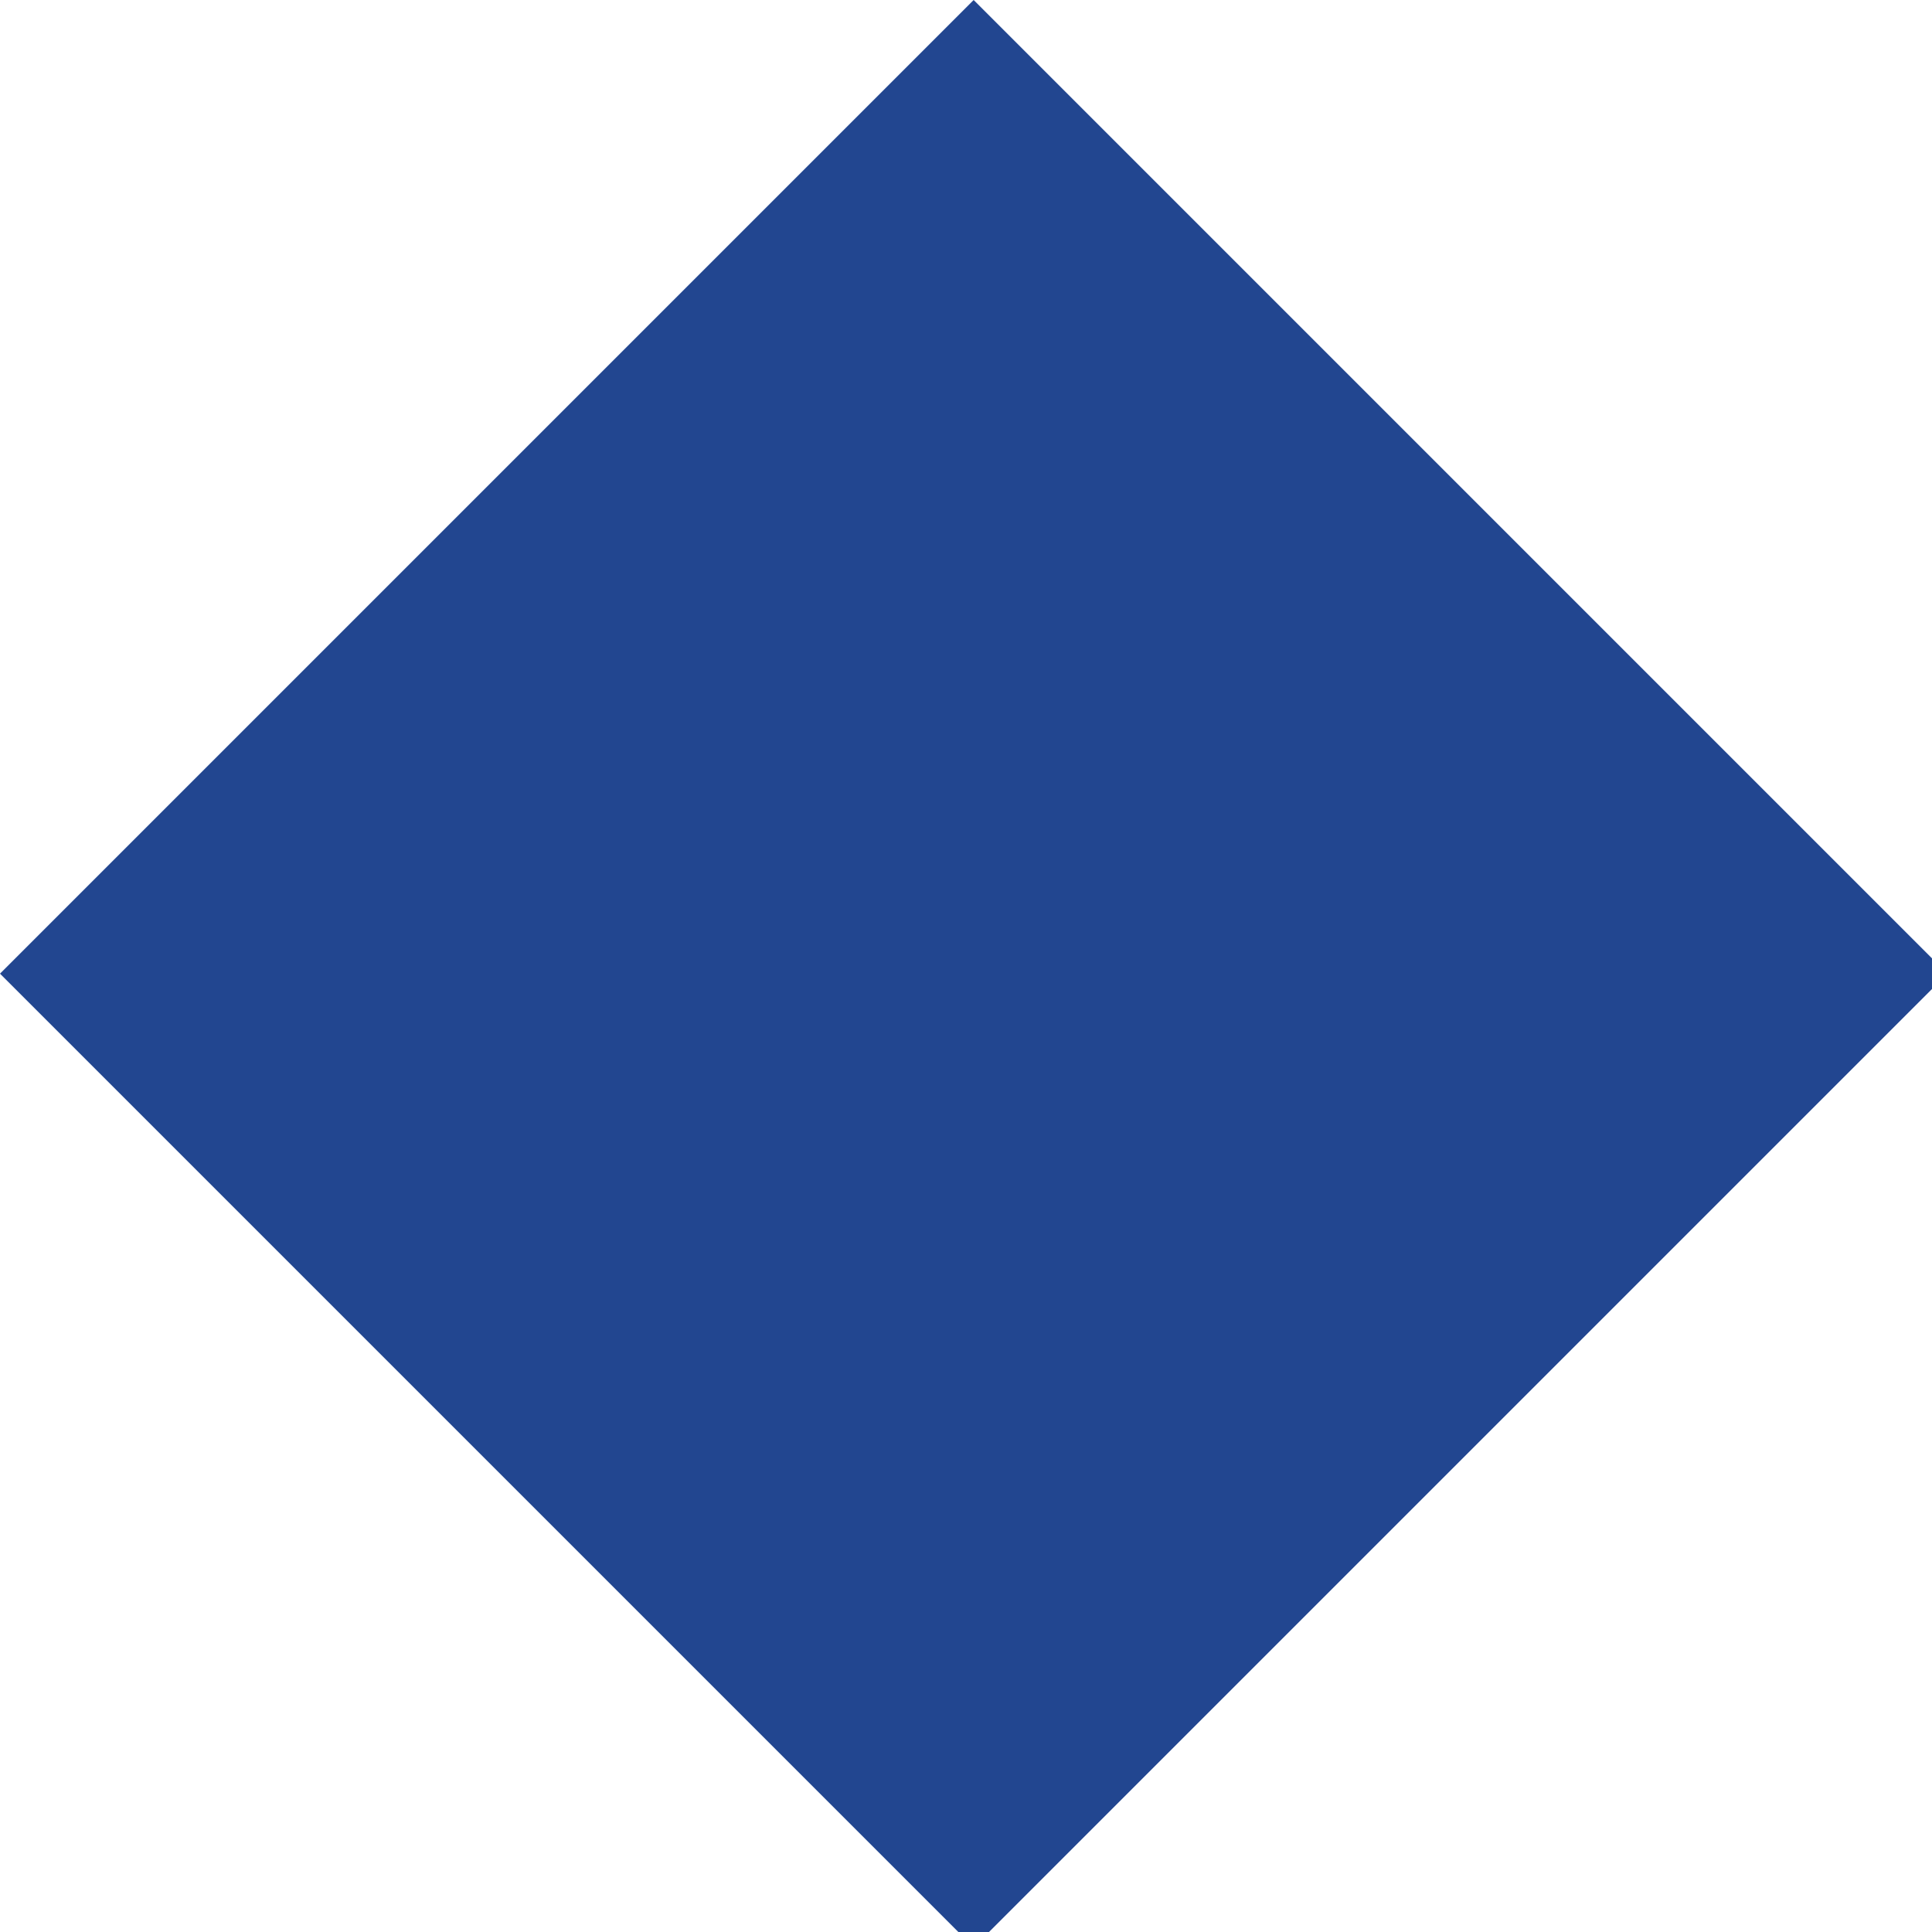 <svg width="63" height="63" viewBox="0 0 63 63" fill="none" xmlns="http://www.w3.org/2000/svg">
<path fill-rule="evenodd" clip-rule="evenodd" d="M127 31.75L95.25 0L63.5 31.75L31.75 0L0 31.75L31.75 63.5L0 95.25L31.75 127L63.5 95.25L95.25 127L127 95.25L95.25 63.5L127 31.75ZM95.25 63.5L63.5 95.25L31.75 63.5L63.5 31.75L95.25 63.5Z" fill="#224690"/>
</svg>
